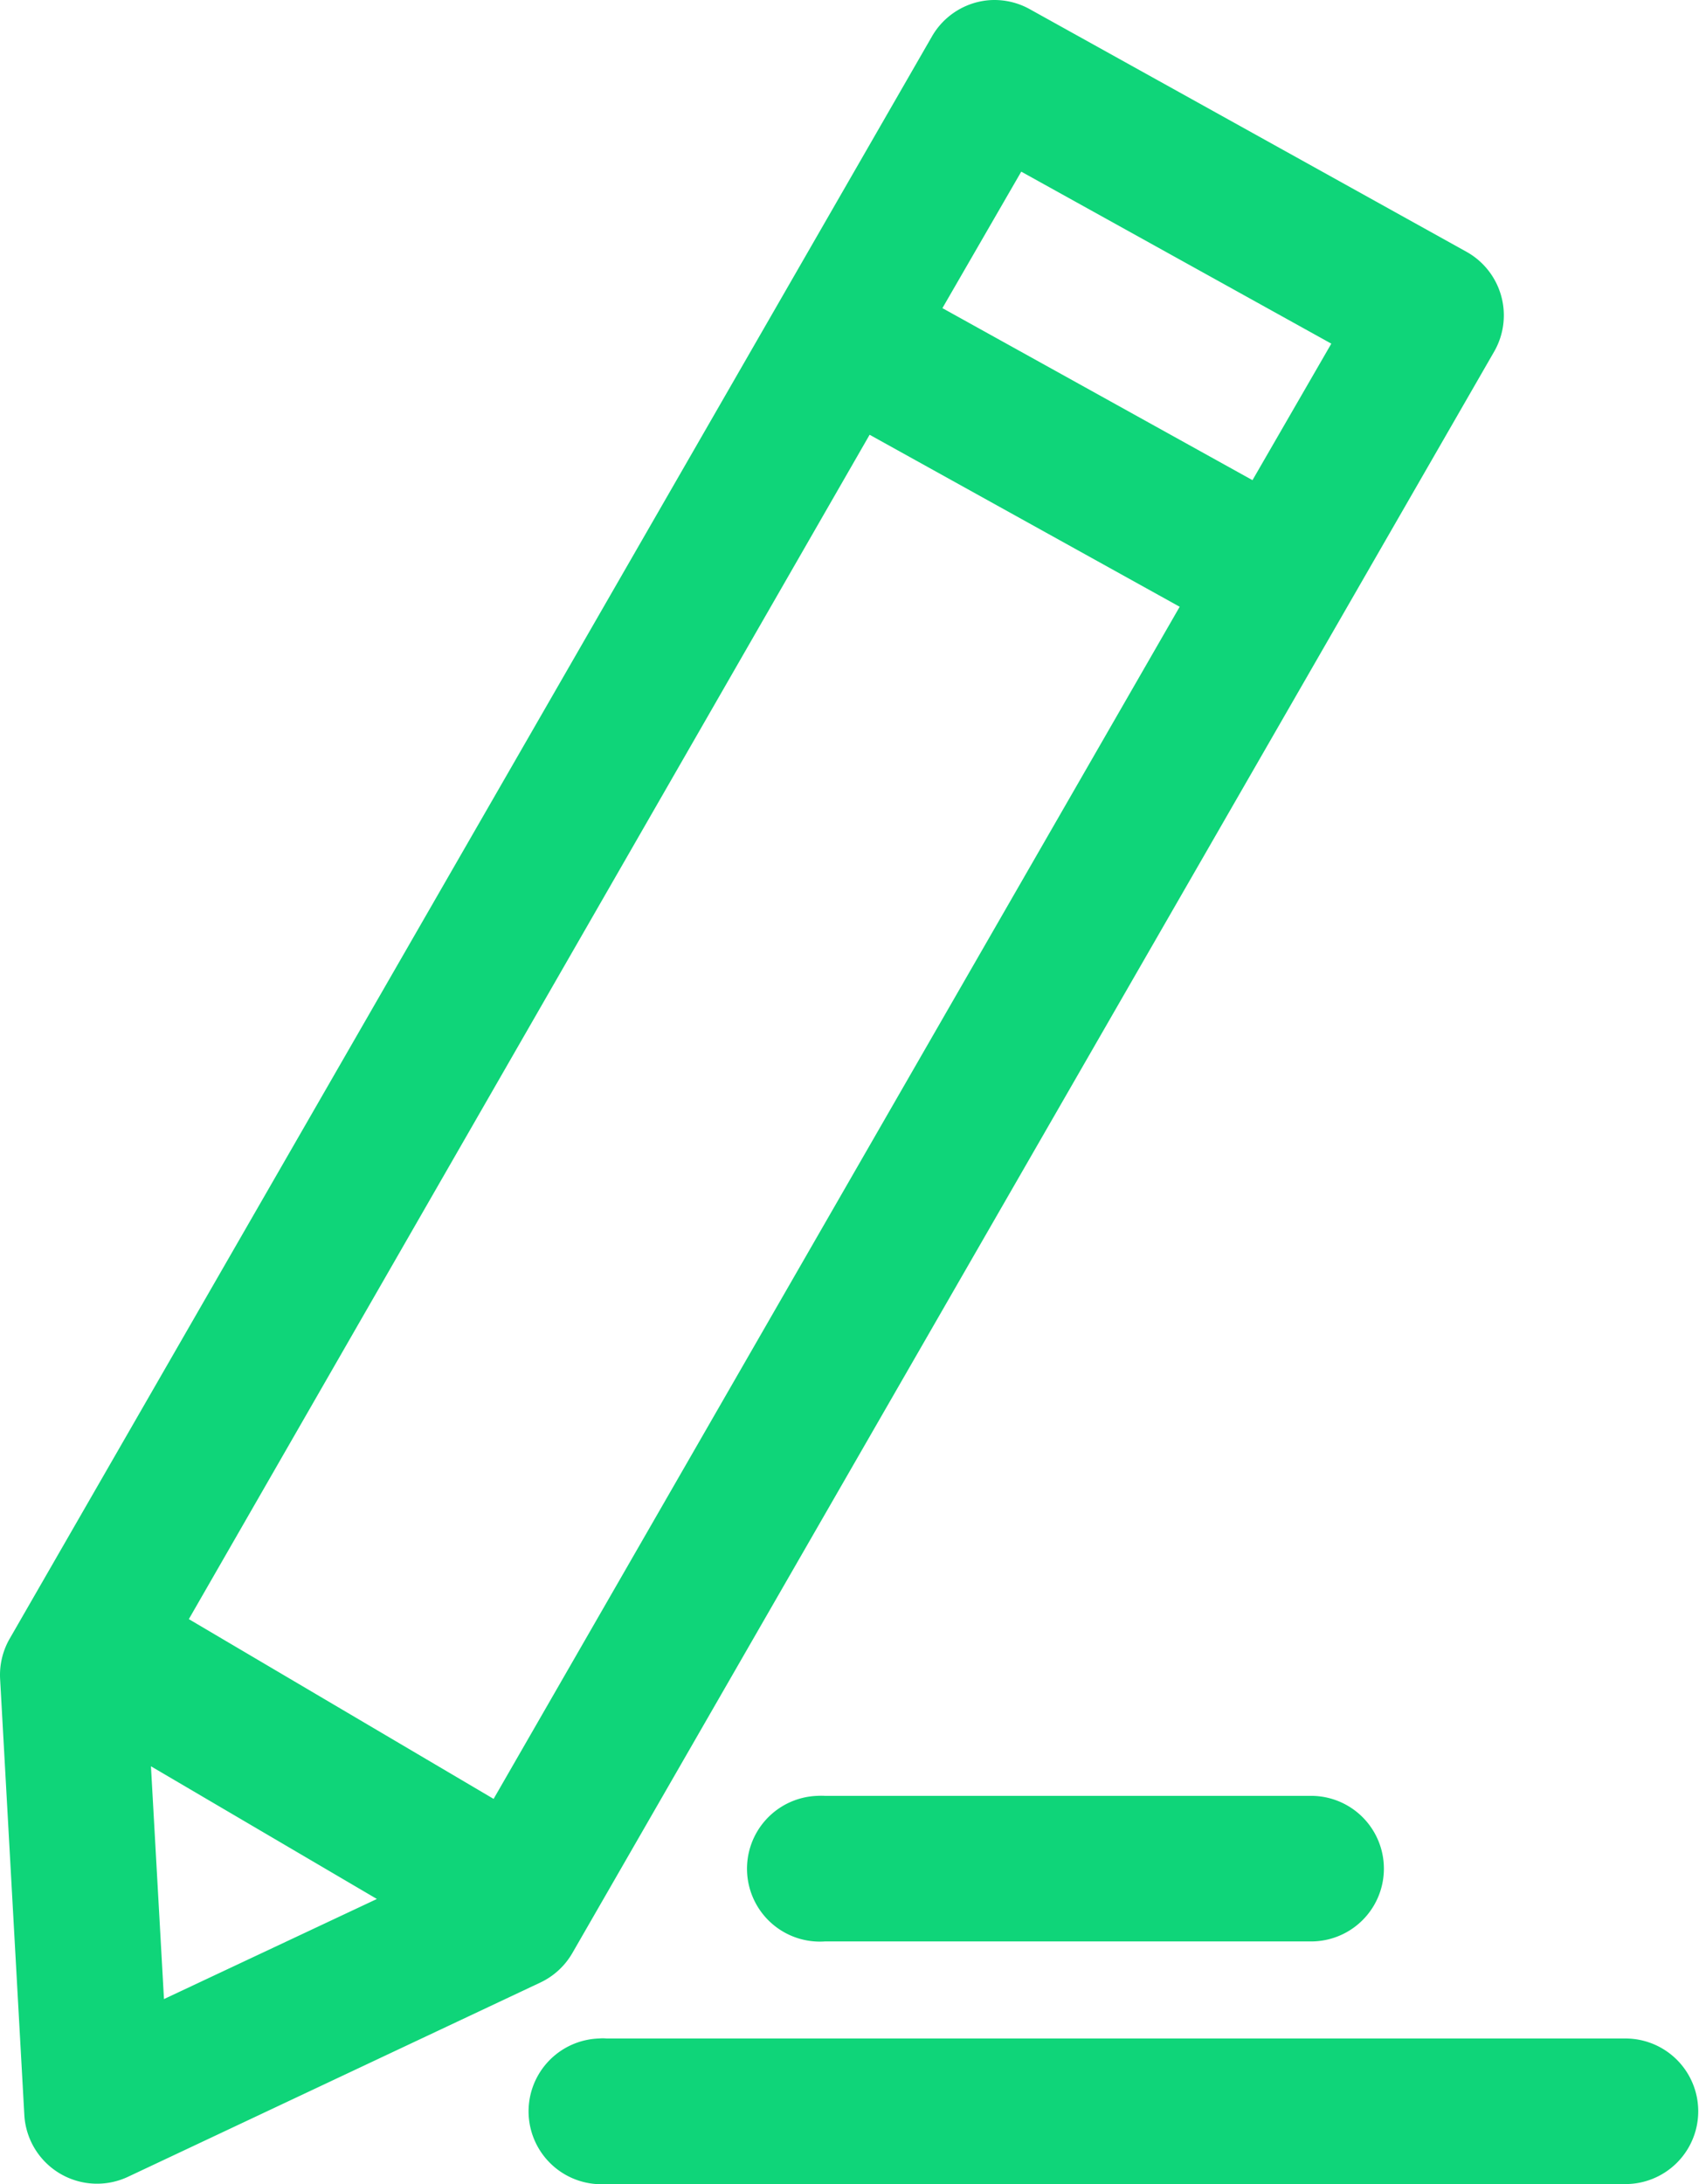 <svg xmlns="http://www.w3.org/2000/svg" width="62.242" height="80" viewBox="0 0 62.242 80"><defs><style>.a{fill:#0fd579;}</style></defs><g transform="translate(-18.893 -9.996)"><path class="a" d="M55.084,10.007a2.662,2.662,0,0,0-2.055,1.333L19.257,70a2.664,2.664,0,0,0-.361,1.472l.889,16a2.668,2.668,0,0,0,3.805,2.25L38.7,82.605a2.666,2.666,0,0,0,1.166-1.083L73.636,22.865a2.665,2.665,0,0,0-1-3.636l0,0-16-8.887A2.661,2.661,0,0,0,55.084,10.007Zm1.222,6.276,11.359,6.3-2.888,5L53.418,21.282ZM50.751,25.92l11.359,6.3L36.976,75.884,25.811,69.3ZM24.423,74.69,32.7,79.55l-7.8,3.666Zm24.412,1.083a2.67,2.67,0,1,0,.278,5.332H66.887a2.666,2.666,0,1,0,.076-5.332H49.113A2.575,2.575,0,0,0,48.835,75.773Zm-8,8.887a2.67,2.67,0,1,0,.277,5.332H78.441a2.666,2.666,0,1,0,0-5.332H41.114A1.424,1.424,0,0,0,40.837,84.66Z"/></g></svg>